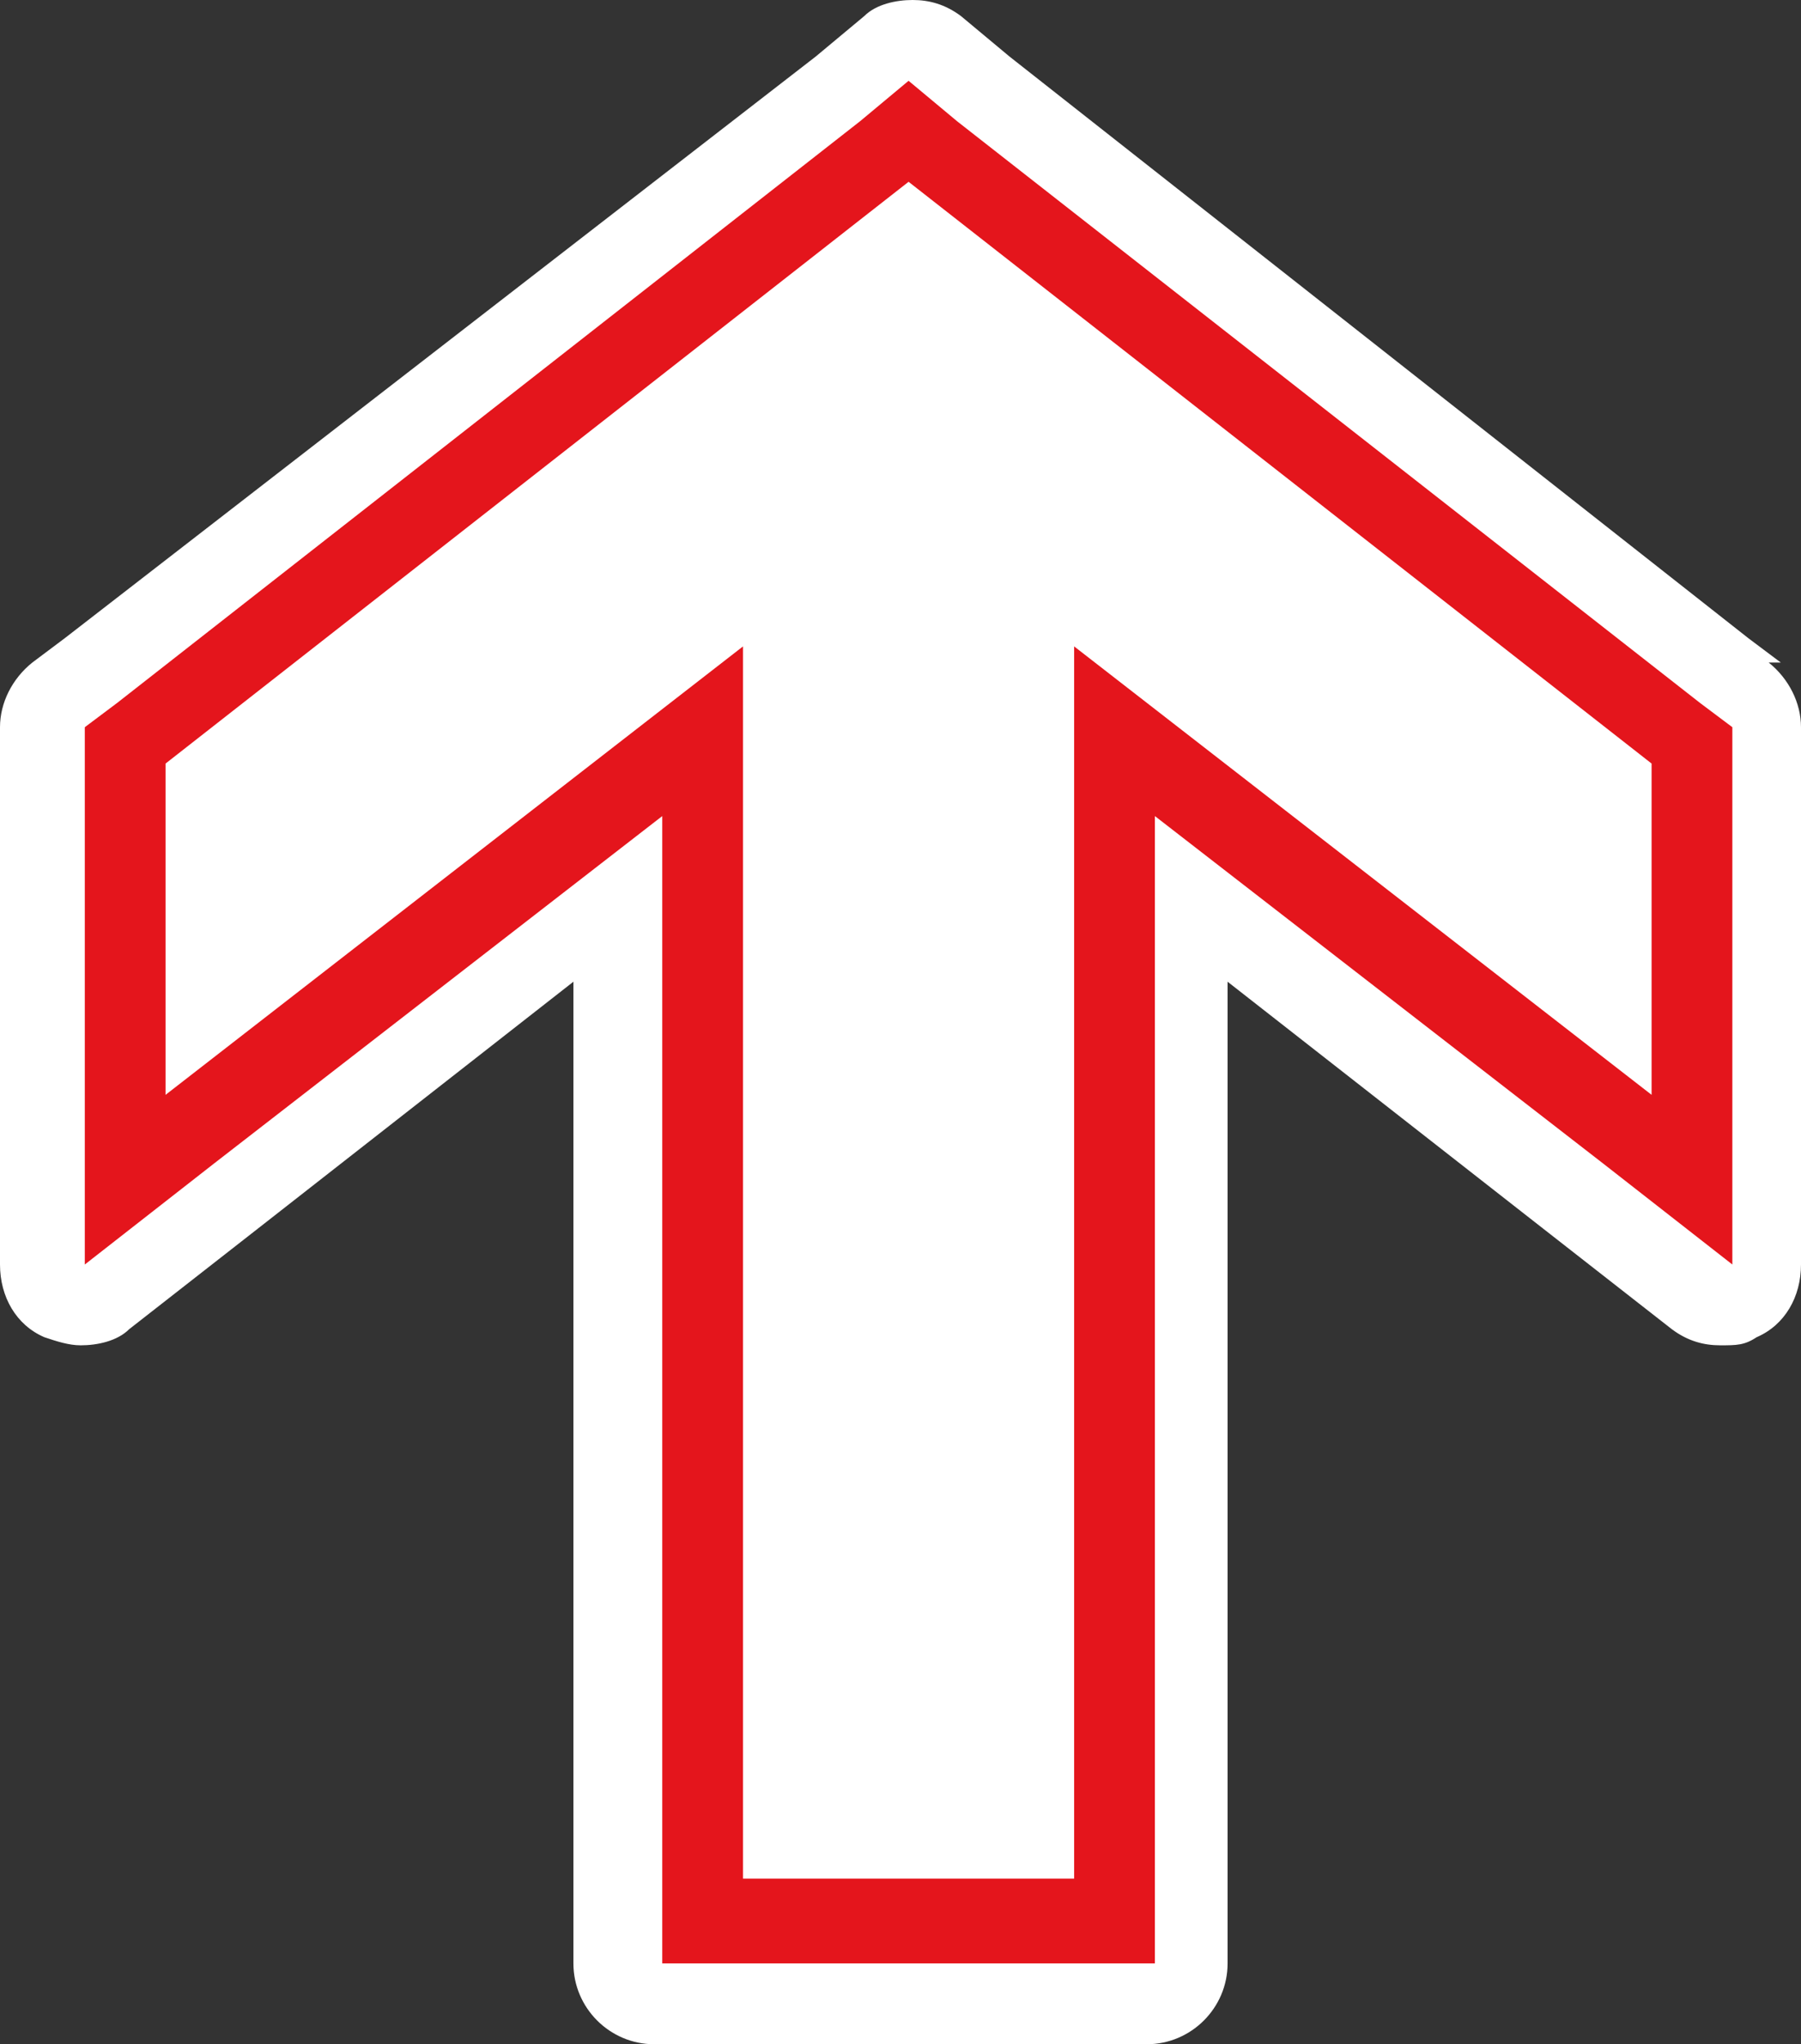 <?xml version="1.0" encoding="UTF-8" standalone="no"?>
<!-- Generator: Adobe Illustrator 29.4.0, SVG Export Plug-In . SVG Version: 9.03 Build 0)  -->

<svg
   version="1.1"
   id="Layer_1"
   x="0px"
   y="0px"
   viewBox="0 0 44.6 50.6"
   xml:space="preserve"
   sodipodi:docname="tgn009_c.svg"
   width="44.6"
   height="50.6"
   inkscape:version="1.3.2 (091e20e, 2023-11-25, custom)"
   xmlns:inkscape="http://www.inkscape.org/namespaces/inkscape"
   xmlns:sodipodi="http://sodipodi.sourceforge.net/DTD/sodipodi-0.dtd"
   xmlns="http://www.w3.org/2000/svg"
   xmlns:svg="http://www.w3.org/2000/svg"
   xmlns:c2pa="http://c2pa.org/manifest"><rect x="0" y="0" width="44.6" height="50.6" fill="#333333" stroke="none"/><defs
   id="defs2" /><sodipodi:namedview
   id="namedview2"
   pagecolor="#ffffff"
   bordercolor="#000000"
   borderopacity="0.25"
   inkscape:showpageshadow="2"
   inkscape:pageopacity="0.0"
   inkscape:pagecheckerboard="0"
   inkscape:deskcolor="#d1d1d1"
   inkscape:zoom="35.948618"
   inkscape:cx="22.30962"
   inkscape:cy="25.299999"
   inkscape:window-width="3840"
   inkscape:window-height="2054"
   inkscape:window-x="2869"
   inkscape:window-y="-11"
   inkscape:window-maximized="1"
   inkscape:current-layer="Layer_1" />
<path
   style="fill:#ffffff"
   d="M 44.1,16.4 43.3,15.8 25,1.4 23.8,0.4 C 23.4,0.1 23,0 22.6,0 22.2,0 21.7,0.1 21.4,0.4 L 20.2,1.4 1.6,15.8 0.8,16.4 C 0.3,16.8 0,17.4 0,18 v 13.3 c 0,0.8 0.4,1.5 1.1,1.8 0.3,0.1 0.6,0.2 0.9,0.2 0.4,0 0.9,-0.1 1.2,-0.4 l 3.2,-2.5 7.8,-6.1 v 24.3 c 0,1.1 0.9,2 2,2 h 12.2 c 1.1,0 2,-0.9 2,-2 V 24.3 l 7.8,6.1 3.2,2.5 c 0.4,0.3 0.8,0.4 1.2,0.4 0.4,0 0.6,0 0.9,-0.2 0.7,-0.3 1.1,-1 1.1,-1.8 V 18 c 0,-0.6 -0.3,-1.2 -0.8,-1.6 z"
   id="path1" />
<g
   id="g2">
	<polygon
   style="fill:#ffffff"
   points="3.1,29.3 3.1,18.5 22.5,3.3 41.9,18.5 41.9,29.3 27.6,18.1 27.6,47.5 17.4,47.5 17.4,18.1 "
   id="polygon1" />
	<path
   style="fill:#e4151c"
   d="m 22.5,4.5 18.4,14.4 v 8.2 L 26.6,16 V 46.5 H 18.4 V 16 L 4.1,27.1 V 18.9 L 22.5,4.5 M 22.5,2 21.3,3 2.9,17.4 2.1,18 V 31.3 L 5.3,28.8 16.4,20.2 V 48.6 H 28.6 V 20.2 l 11.1,8.6 3.2,2.5 V 18 L 42.1,17.4 23.7,3 Z"
   id="path2" />
</g>
</svg>
